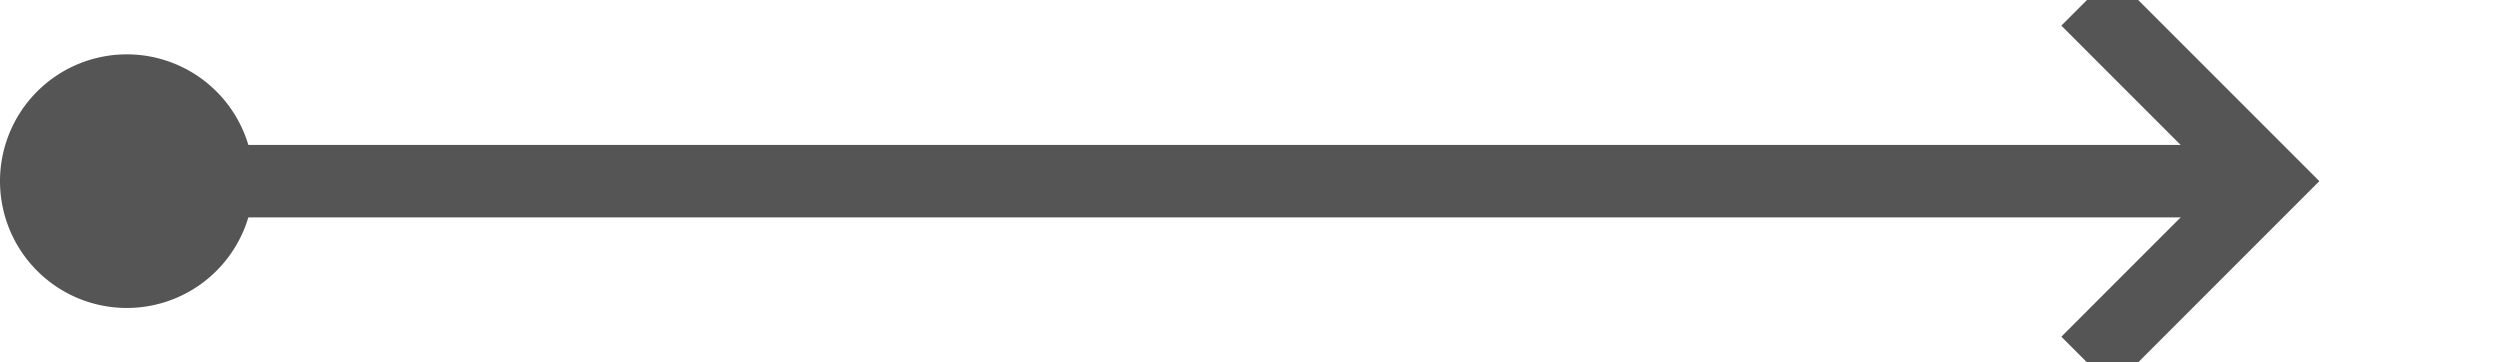 ﻿<?xml version="1.0" encoding="utf-8"?>
<svg version="1.1" xmlns:xlink="http://www.w3.org/1999/xlink" width="69px" height="10px" preserveAspectRatio="xMinYMid meet" viewBox="843 252 69 8" xmlns="http://www.w3.org/2000/svg">
  <path d="M 845 256  L 905 256  " stroke-width="2" stroke-dasharray="0" stroke="rgba(85, 85, 85, 1)" fill="none" class="stroke" />
  <path d="M 846.5 252.5  A 3.5 3.5 0 0 0 843 256 A 3.5 3.5 0 0 0 846.5 259.5 A 3.5 3.5 0 0 0 850 256 A 3.5 3.5 0 0 0 846.5 252.5 Z M 899.893 251.707  L 904.186 256  L 899.893 260.293  L 901.307 261.707  L 906.307 256.707  L 907.014 256  L 906.307 255.293  L 901.307 250.293  L 899.893 251.707  Z " fill-rule="nonzero" fill="rgba(85, 85, 85, 1)" stroke="none" class="fill" />
</svg>